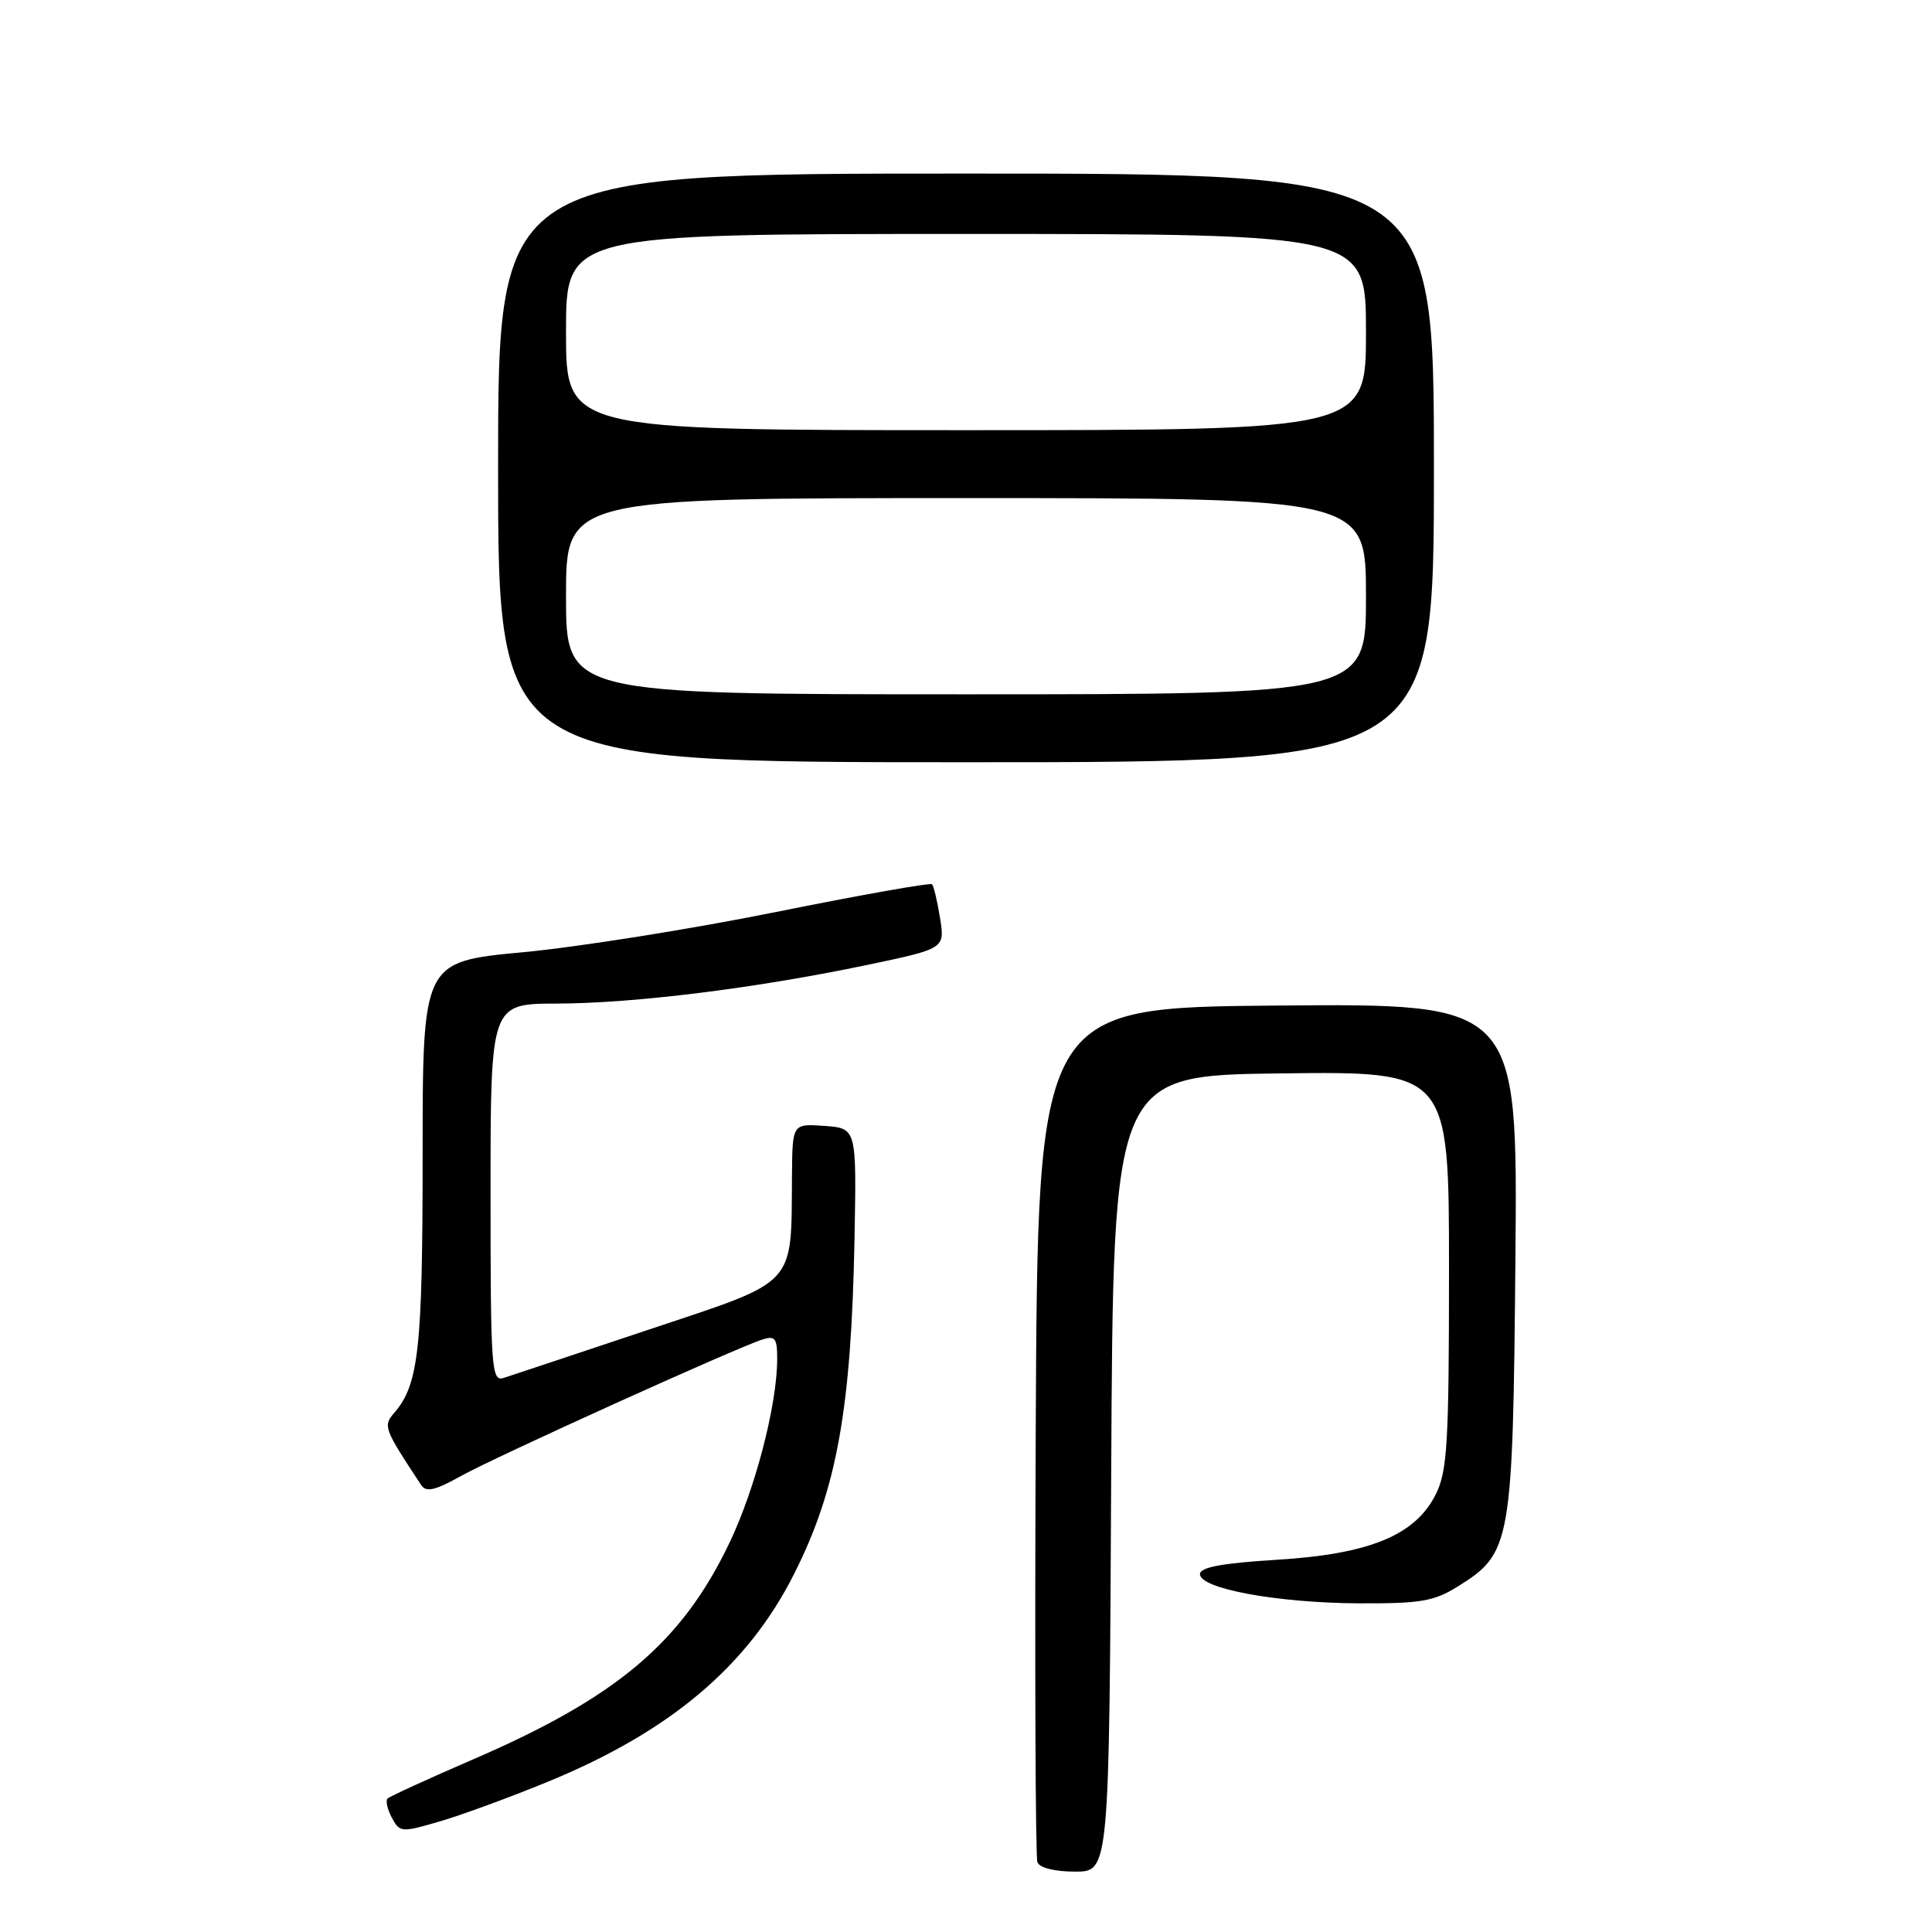 <?xml version="1.0" encoding="UTF-8" standalone="no"?>
<!DOCTYPE svg PUBLIC "-//W3C//DTD SVG 1.1//EN" "http://www.w3.org/Graphics/SVG/1.1/DTD/svg11.dtd" >
<svg xmlns="http://www.w3.org/2000/svg" xmlns:xlink="http://www.w3.org/1999/xlink" version="1.1" viewBox="0 0 256 256">
 <g >
 <path fill="currentColor"
d=" M 147.24 195.25 C 147.50 142.50 147.50 142.50 169.75 142.23 C 192.00 141.96 192.00 141.96 192.00 168.23 C 192.00 191.24 191.78 194.93 190.25 198.00 C 187.53 203.44 181.47 205.93 169.15 206.68 C 161.90 207.13 159.00 207.67 159.00 208.58 C 159.00 210.51 169.22 212.39 180.00 212.45 C 188.19 212.49 190.00 212.19 193.14 210.23 C 200.26 205.81 200.46 204.66 200.80 166.74 C 201.10 132.97 201.10 132.97 169.30 133.24 C 137.50 133.50 137.50 133.50 137.24 189.50 C 137.10 220.30 137.20 246.06 137.46 246.75 C 137.74 247.50 139.76 248.00 142.46 248.00 C 146.98 248.00 146.98 248.00 147.24 195.25 Z  M 72.50 236.13 C 88.75 229.47 99.04 220.81 105.20 208.60 C 110.90 197.32 112.81 186.70 113.23 164.00 C 113.50 149.50 113.50 149.50 109.25 149.19 C 105.00 148.89 105.00 148.89 104.94 155.69 C 104.82 170.66 105.85 169.54 86.00 176.17 C 76.37 179.39 67.71 182.27 66.75 182.58 C 65.12 183.10 65.00 181.49 65.00 158.07 C 65.00 133.00 65.00 133.00 73.75 132.98 C 84.00 132.96 100.28 130.93 114.85 127.87 C 125.21 125.70 125.21 125.70 124.56 121.64 C 124.20 119.40 123.72 117.39 123.50 117.17 C 123.27 116.94 113.96 118.60 102.80 120.85 C 91.63 123.10 76.54 125.50 69.25 126.18 C 56.00 127.43 56.00 127.43 56.00 153.06 C 56.00 178.76 55.48 183.45 52.25 187.20 C 50.73 188.95 50.86 189.29 55.81 196.78 C 56.46 197.77 57.64 197.50 61.08 195.58 C 65.61 193.05 97.48 178.62 101.03 177.49 C 102.72 176.95 103.00 177.33 102.98 180.18 C 102.95 186.25 100.05 197.36 96.64 204.47 C 90.33 217.65 81.75 224.89 62.68 233.13 C 56.73 235.70 51.63 238.04 51.35 238.32 C 51.07 238.60 51.33 239.74 51.92 240.86 C 52.97 242.82 53.20 242.83 58.26 241.35 C 61.14 240.51 67.55 238.16 72.50 236.13 Z  M 190.00 62.00 C 190.00 23.00 190.00 23.00 128.00 23.00 C 66.00 23.00 66.00 23.00 66.00 62.00 C 66.00 101.00 66.00 101.00 128.00 101.00 C 190.00 101.00 190.00 101.00 190.00 62.00 Z  M 75.00 79.00 C 75.00 66.00 75.00 66.00 128.00 66.00 C 181.00 66.00 181.00 66.00 181.00 79.00 C 181.00 92.00 181.00 92.00 128.00 92.00 C 75.00 92.00 75.00 92.00 75.00 79.00 Z  M 75.00 44.00 C 75.00 31.00 75.00 31.00 128.00 31.00 C 181.00 31.00 181.00 31.00 181.00 44.00 C 181.00 57.00 181.00 57.00 128.00 57.00 C 75.00 57.00 75.00 57.00 75.00 44.00 Z "/>
</g>
</svg>